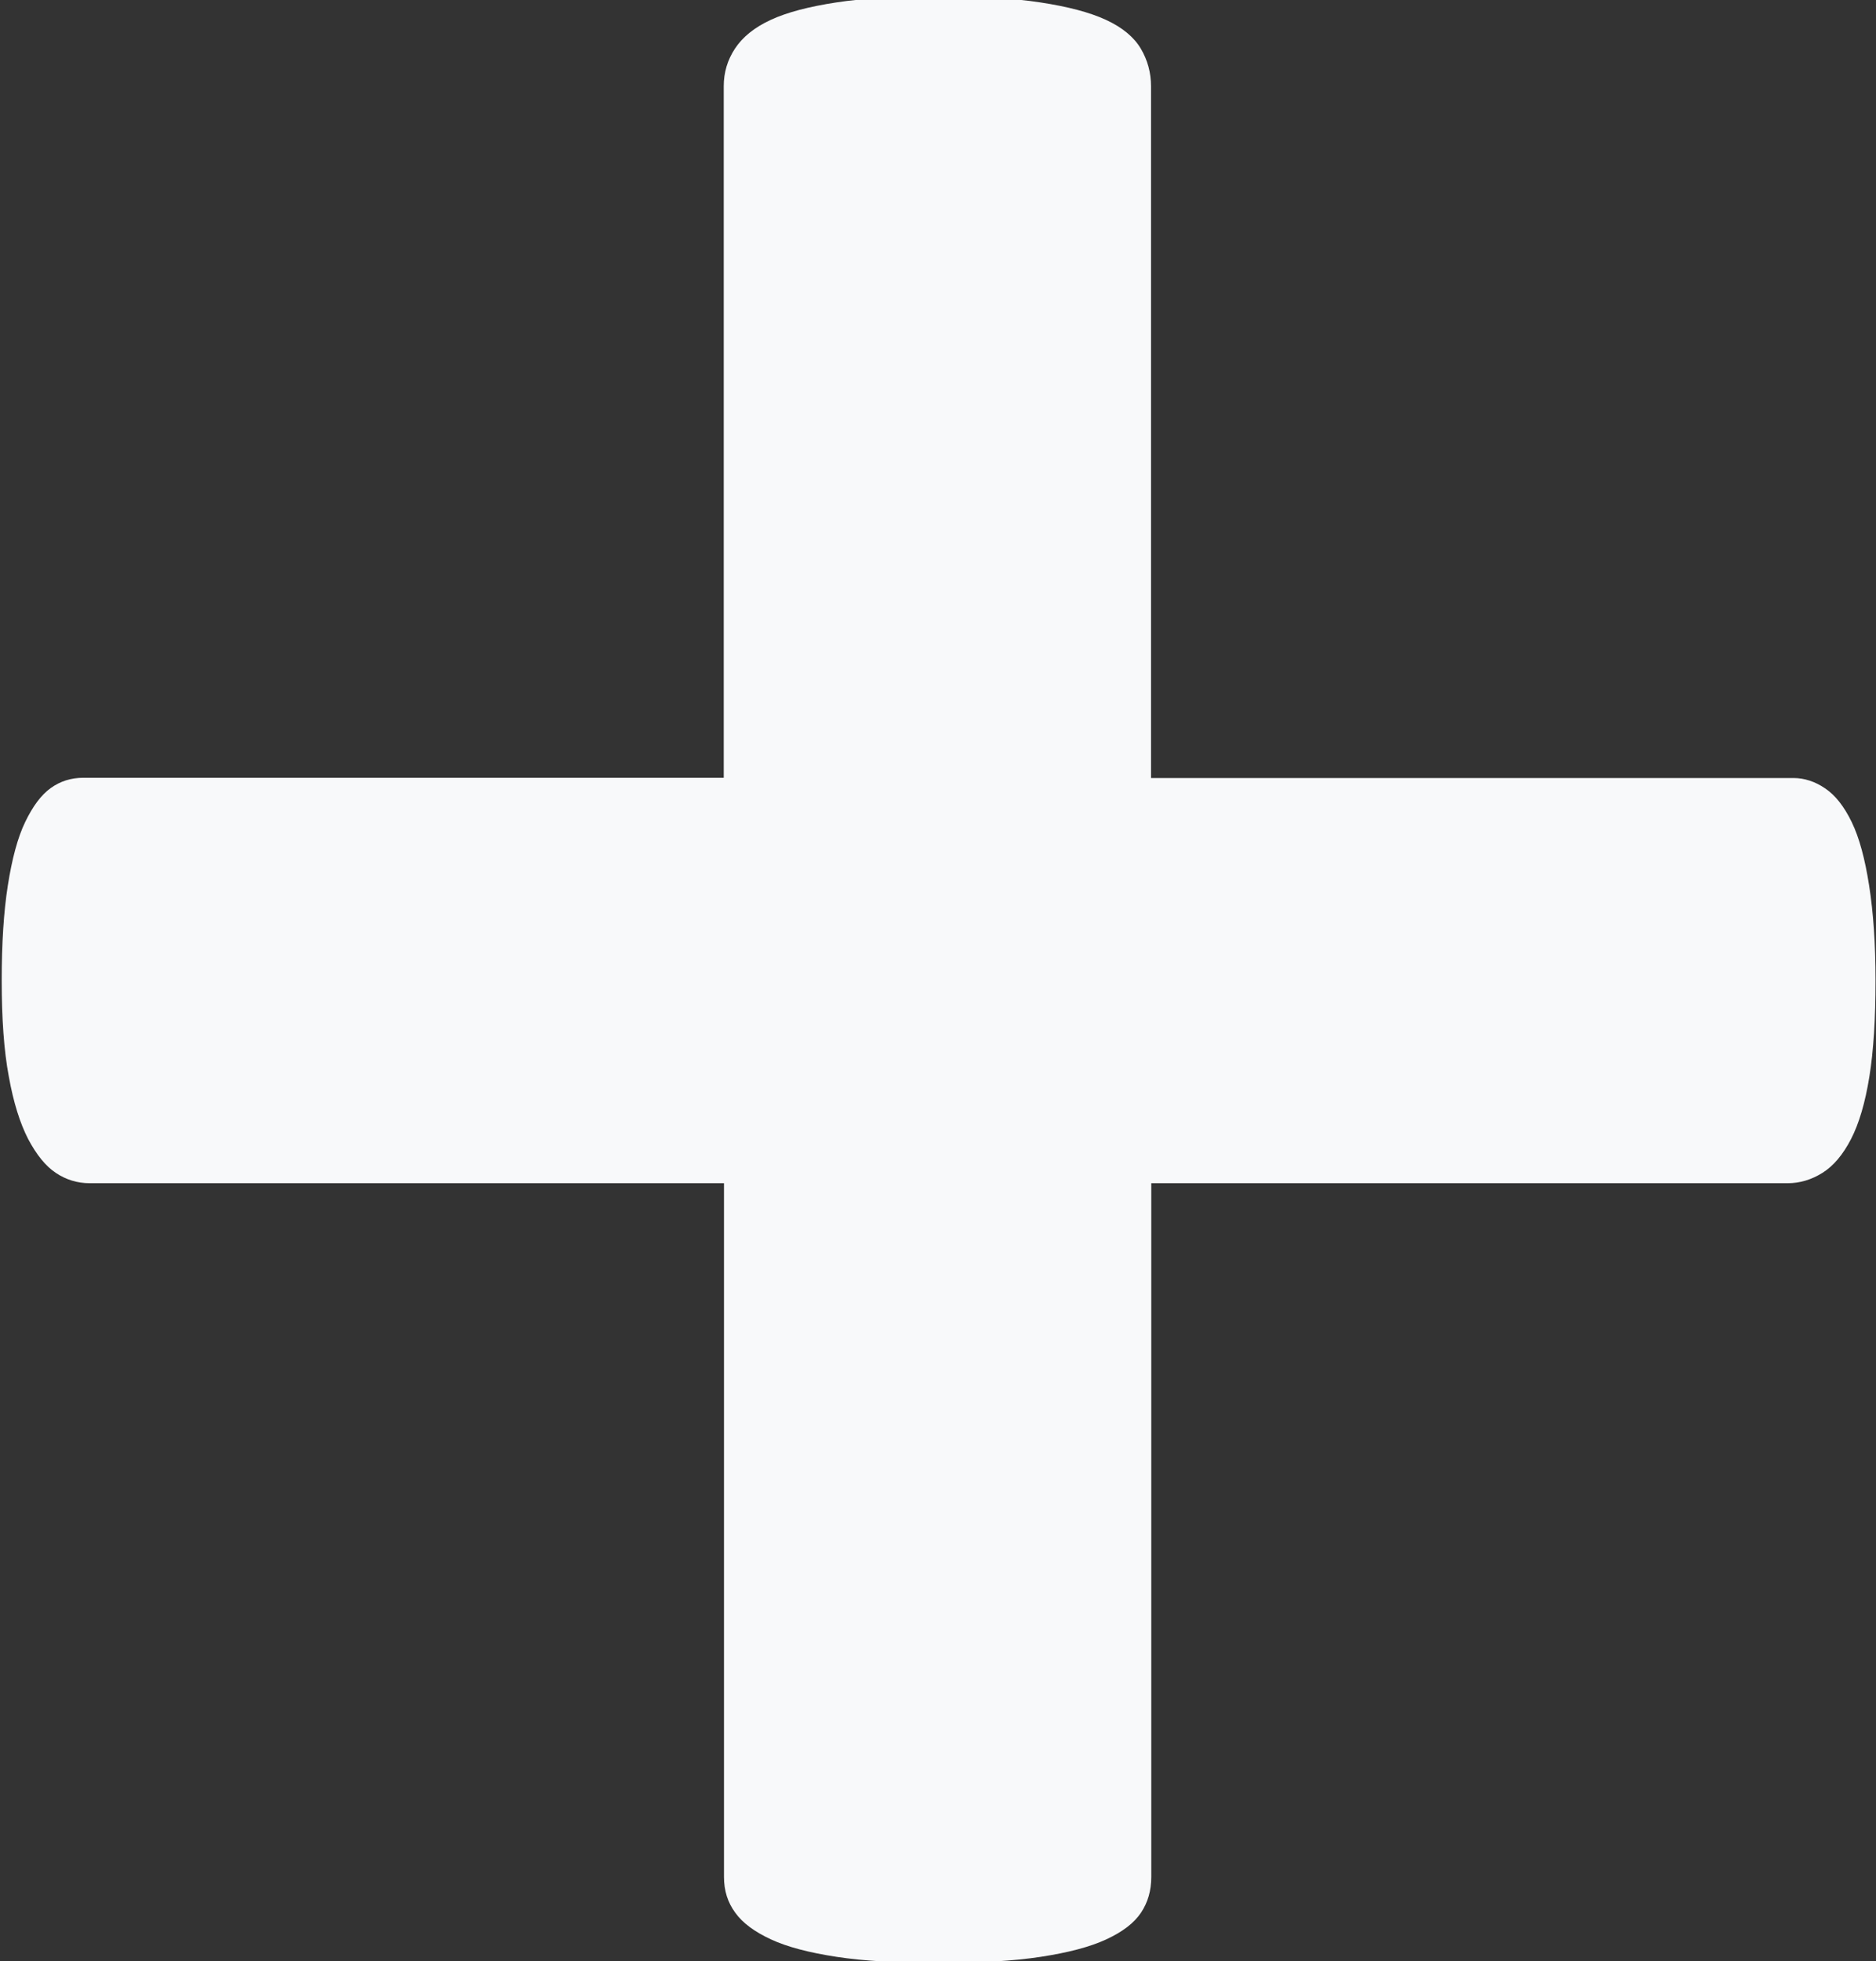 <?xml version="1.0" encoding="utf-8"?>
<!-- Generator: Adobe Illustrator 19.0.0, SVG Export Plug-In . SVG Version: 6.00 Build 0)  -->
<svg version="1.1" id="Layer_1" xmlns="http://www.w3.org/2000/svg" xmlns:xlink="http://www.w3.org/1999/xlink" x="0px" y="0px"
	 viewBox="-16 0 765.7 800" style="enable-background:new -16 0 765.7 800;" xml:space="preserve">
<rect x="-16" y="0" width="765.7" height="800" fill="#333333" stroke="none"/>
<style type="text/css">
	.st0{fill:#F8F9FA;}
</style>
<g id="XMLID_54_">
	<path id="XMLID_2_" class="st0" d="M749.5,400c0,15.6-0.8,28.7-2.5,39.2c-1.7,10.6-4.2,19.1-7.5,25.5s-7.2,11-11.7,13.8
		s-9.2,4.2-14.2,4.2H453.9v283c0,5.6-1.4,10.4-4.2,14.6c-2.8,4.2-7.5,7.8-14.2,10.9c-6.7,3.1-15.6,5.4-26.7,7.1
		c-11.1,1.7-25,2.5-41.7,2.5s-30.6-0.8-41.7-2.5s-20-4-26.7-7.1s-11.6-6.7-14.6-10.9c-3.1-4.2-4.6-9-4.6-14.6v-283H20.6
		c-5,0-9.6-1.4-13.8-4.2c-4.2-2.8-7.9-7.4-11.3-13.8c-3.3-6.4-6-14.9-7.9-25.5c-2-10.6-2.9-23.7-2.9-39.2c0-15,0.8-28,2.5-38.8
		s4-19.5,7.1-25.9s6.5-11,10.4-13.8s8.3-4.2,13.4-4.2h261.3V35.2c0-5.6,1.5-10.7,4.6-15.4s7.9-8.6,14.6-11.7s15.6-5.4,26.7-7.1
		s25-2.5,41.7-2.5s30.6,0.8,41.7,2.5s20,4,26.7,7.1s11.4,7,14.2,11.7c2.8,4.7,4.2,9.9,4.2,15.4v282.2H716c4.4,0,8.8,1.4,12.9,4.2
		c4.2,2.8,7.8,7.4,10.9,13.8c3.1,6.4,5.4,15,7.1,25.9C748.6,372.1,749.5,385,749.5,400z"/>
</g>
</svg>
